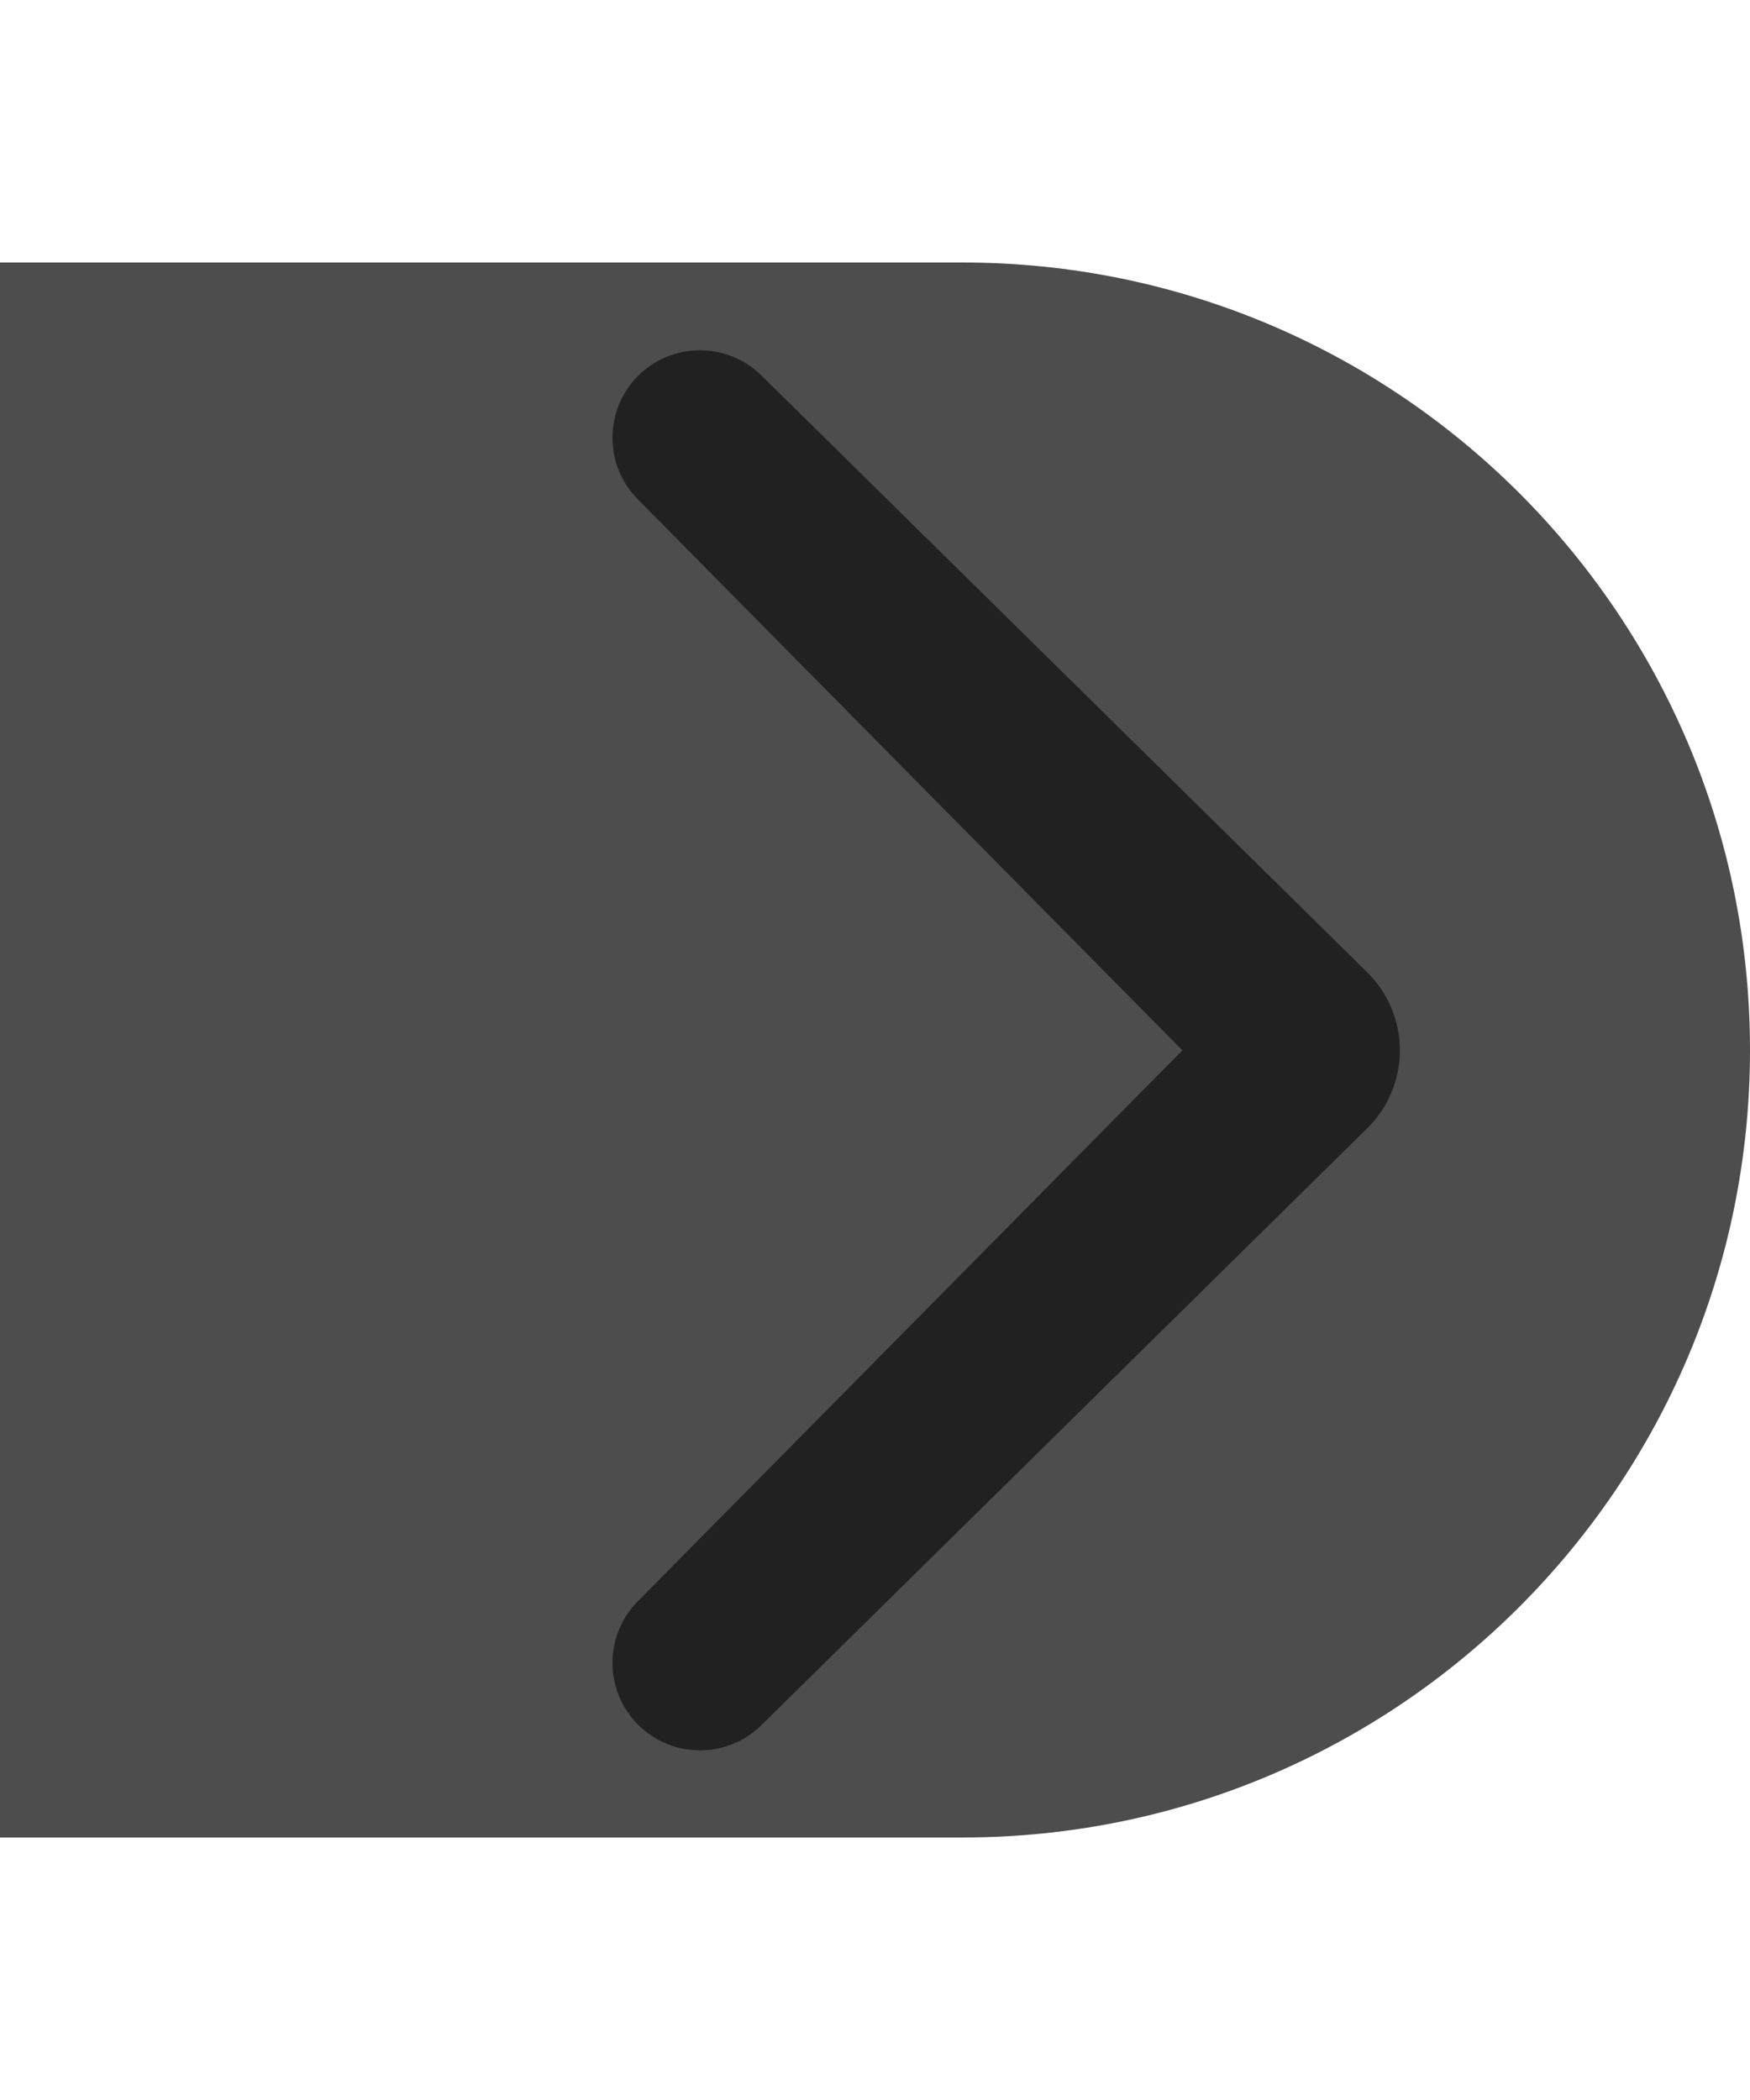 <?xml version="1.0" encoding="UTF-8" standalone="no"?>
<!DOCTYPE svg PUBLIC "-//W3C//DTD SVG 1.1//EN" "http://www.w3.org/Graphics/SVG/1.1/DTD/svg11.dtd">
<svg width="100%" height="100%" viewBox="0 0 20 24" version="1.1" xmlns="http://www.w3.org/2000/svg" xmlns:xlink="http://www.w3.org/1999/xlink" xml:space="preserve" xmlns:serif="http://www.serif.com/" style="fill-rule:evenodd;clip-rule:evenodd;stroke-linejoin:round;stroke-miterlimit:2;">
    <g transform="matrix(1,0,0,1,5,0)">
        <g id="rect839" transform="matrix(-1,0,0,1,17,-4.44089e-16)">
            <path d="M24,3L11,3C6.029,3 2,7.029 2,12C2,16.971 6.029,21 11,21L24,21L24,3Z" style="fill:rgb(77,77,77);"/>
        </g>
        <g id="path2" transform="matrix(-1,0,0,1,13.997,-4.44089e-16)">
            <path d="M10.295,19.716C10.689,20.104 11.322,20.099 11.71,19.706C12.097,19.312 12.093,18.679 11.699,18.292L5.484,12.004L11.699,5.715C12.093,5.328 12.097,4.694 11.71,4.301C11.322,3.908 10.689,3.903 10.295,4.291L3.371,11.113C2.874,11.603 2.874,12.404 3.371,12.894L10.295,19.716Z" style="fill:rgb(33,33,33);fill-rule:nonzero;"/>
        </g>
    </g>
</svg>
